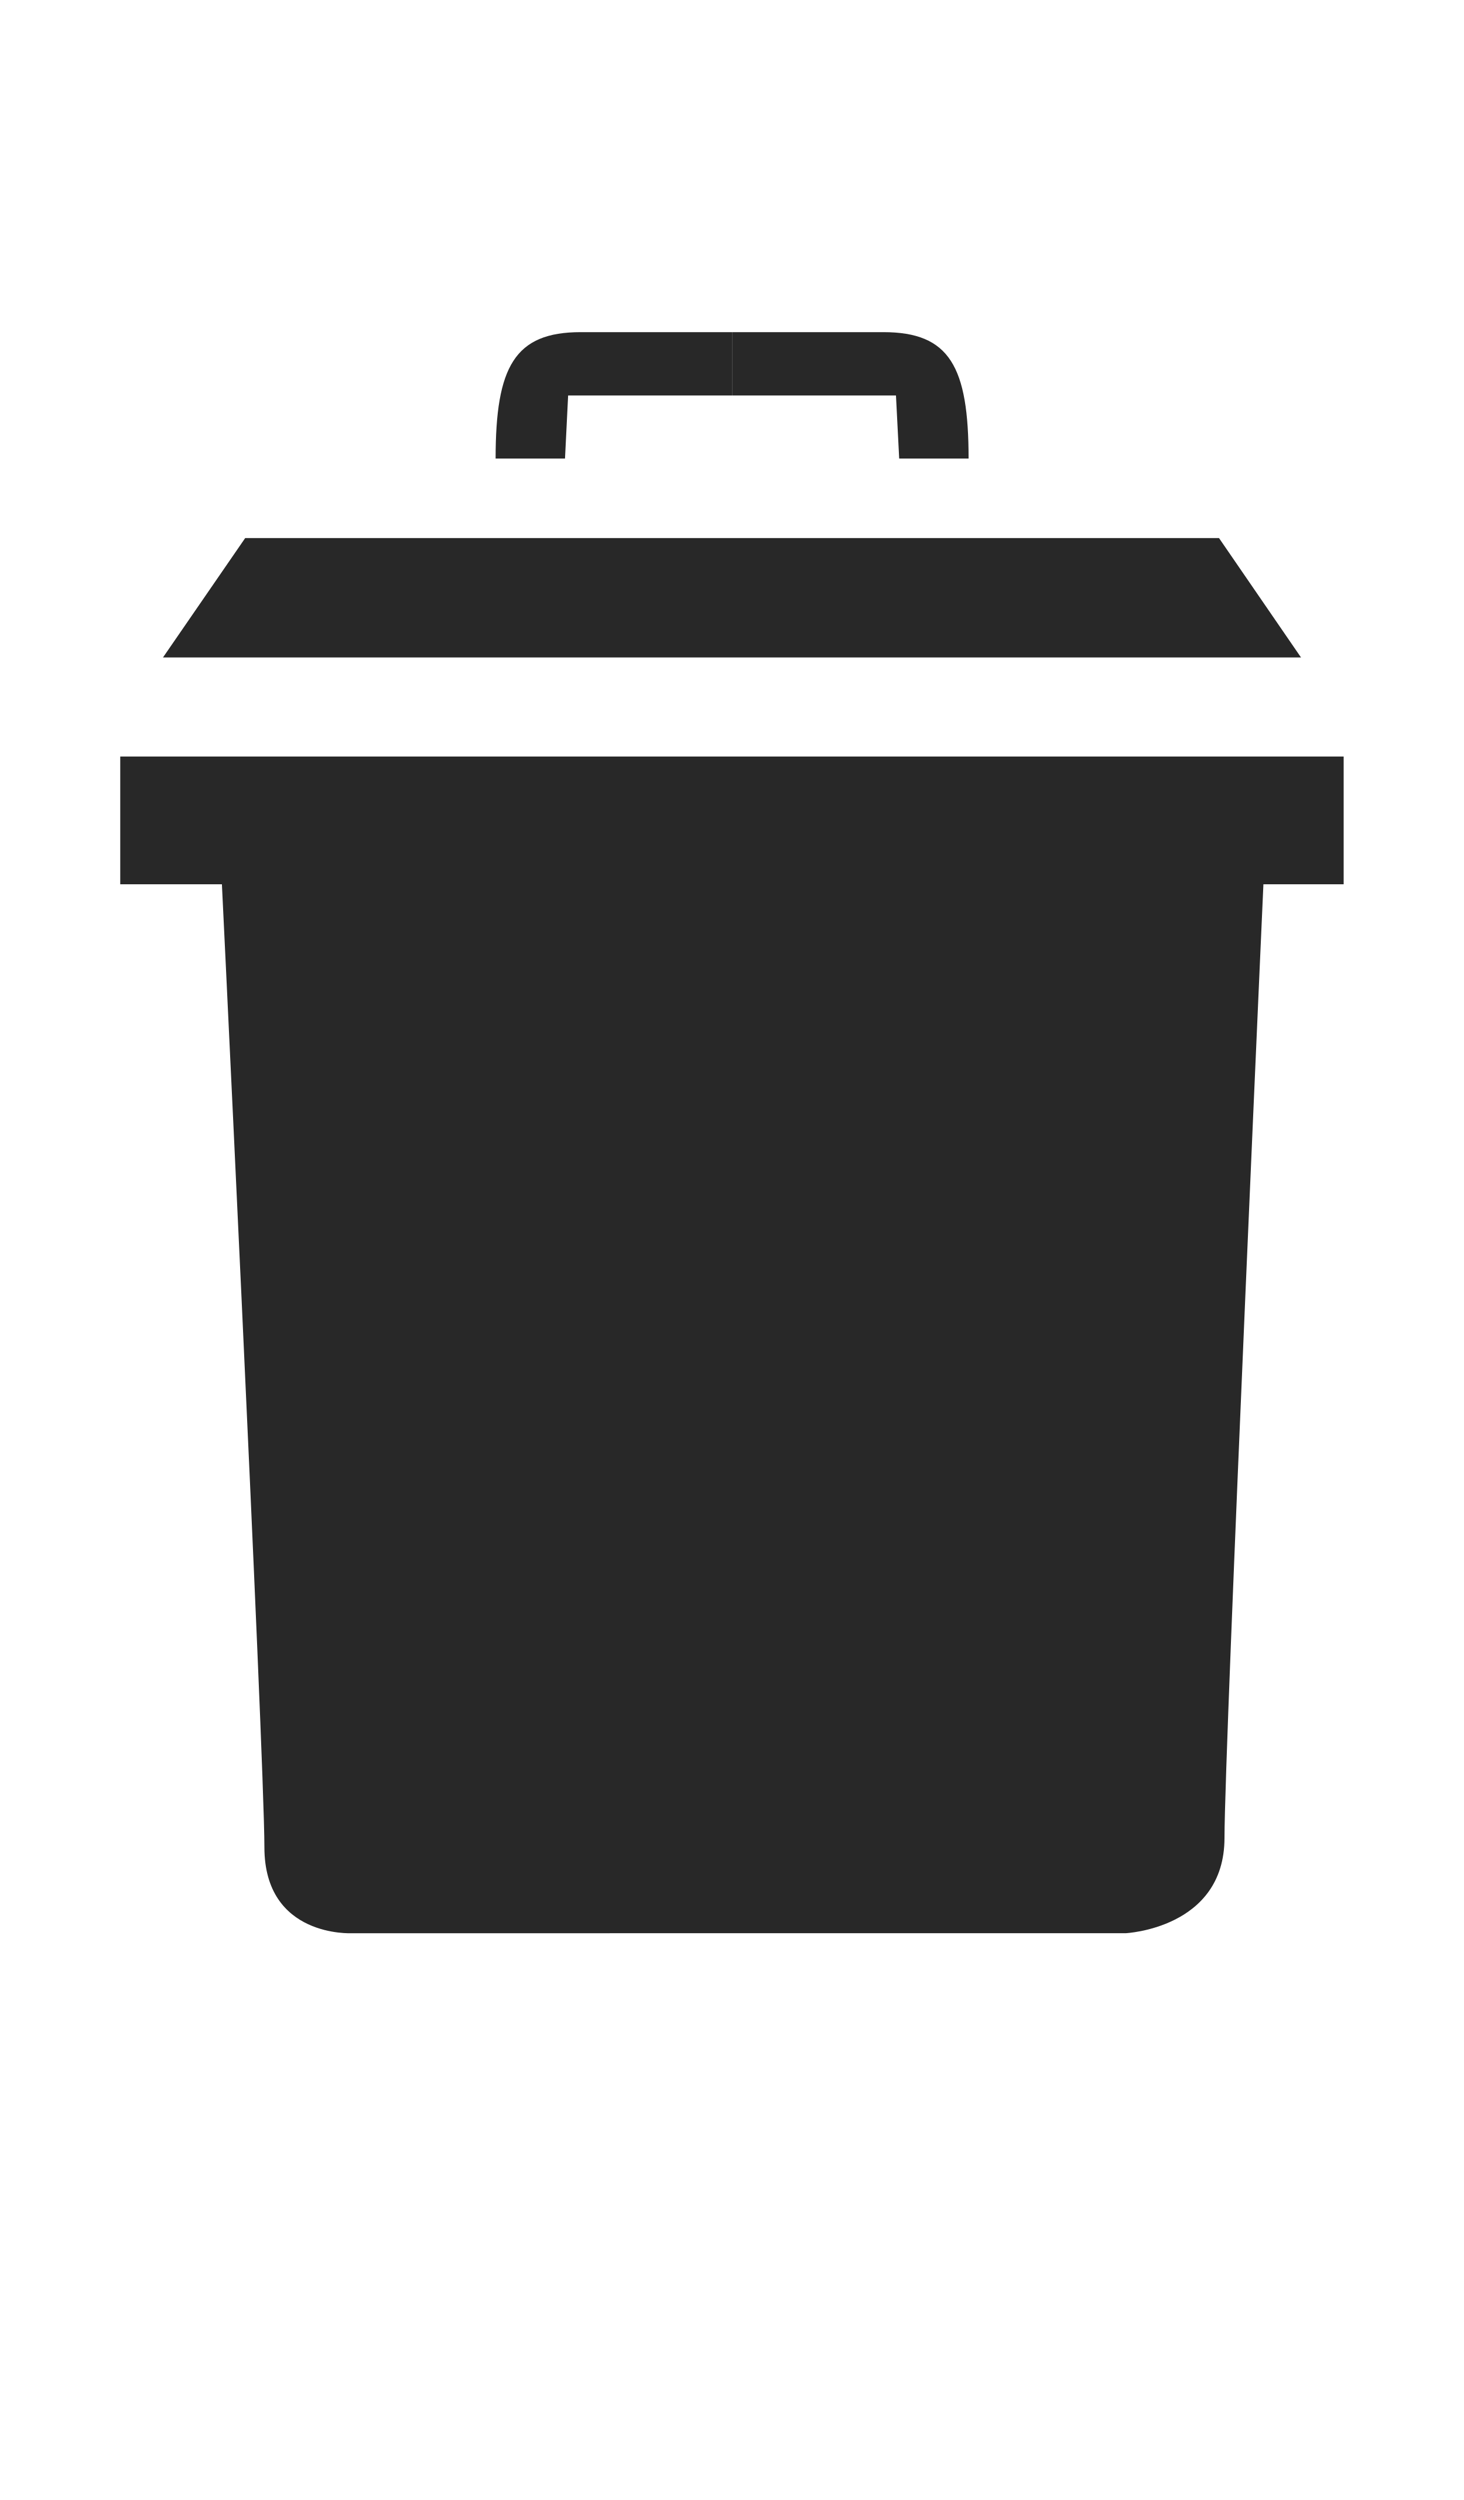 <?xml version="1.0" encoding="utf-8"?>
<!-- Generator: Adobe Illustrator 16.0.0, SVG Export Plug-In . SVG Version: 6.00 Build 0)  -->
<!DOCTYPE svg PUBLIC "-//W3C//DTD SVG 1.1//EN" "http://www.w3.org/Graphics/SVG/1.1/DTD/svg11.dtd">
<svg version="1.1" id="Layer_1" xmlns="http://www.w3.org/2000/svg" xmlns:xlink="http://www.w3.org/1999/xlink" x="0px" y="0px"
	 width="15px" height="25.613px" viewBox="0 0 15 25.613" enable-background="new 0 0 15 25.613" xml:space="preserve">
<path fill="#282828" d="M2.242,8.405h10.732c0,0-0.428,9.494-0.428,10.425c0,0.93-1.014,0.977-1.014,0.977H3.604
	c0,0-0.895,0.047-0.895-0.881C2.709,17.992,2.242,8.405,2.242,8.405z"/>
<rect x="1.232" y="7.751" fill="#282828" width="12.535" height="1.309"/>
<polygon fill="#282828" points="1.67,6.736 2.512,5.513 12.49,5.513 13.33,6.736 "/>
<path fill="#282828" d="M5.078,4.698c0-0.941,0.195-1.295,0.872-1.295c0.678,0,1.55,0,1.55,0v0.649H5.821L5.789,4.698H5.078z"/>
<path fill="#282828" d="M9.924,4.698c0-0.941-0.193-1.295-0.873-1.295c-0.678,0-1.55,0-1.55,0v0.649H9.18l0.033,0.646H9.924z"/>
</svg>
